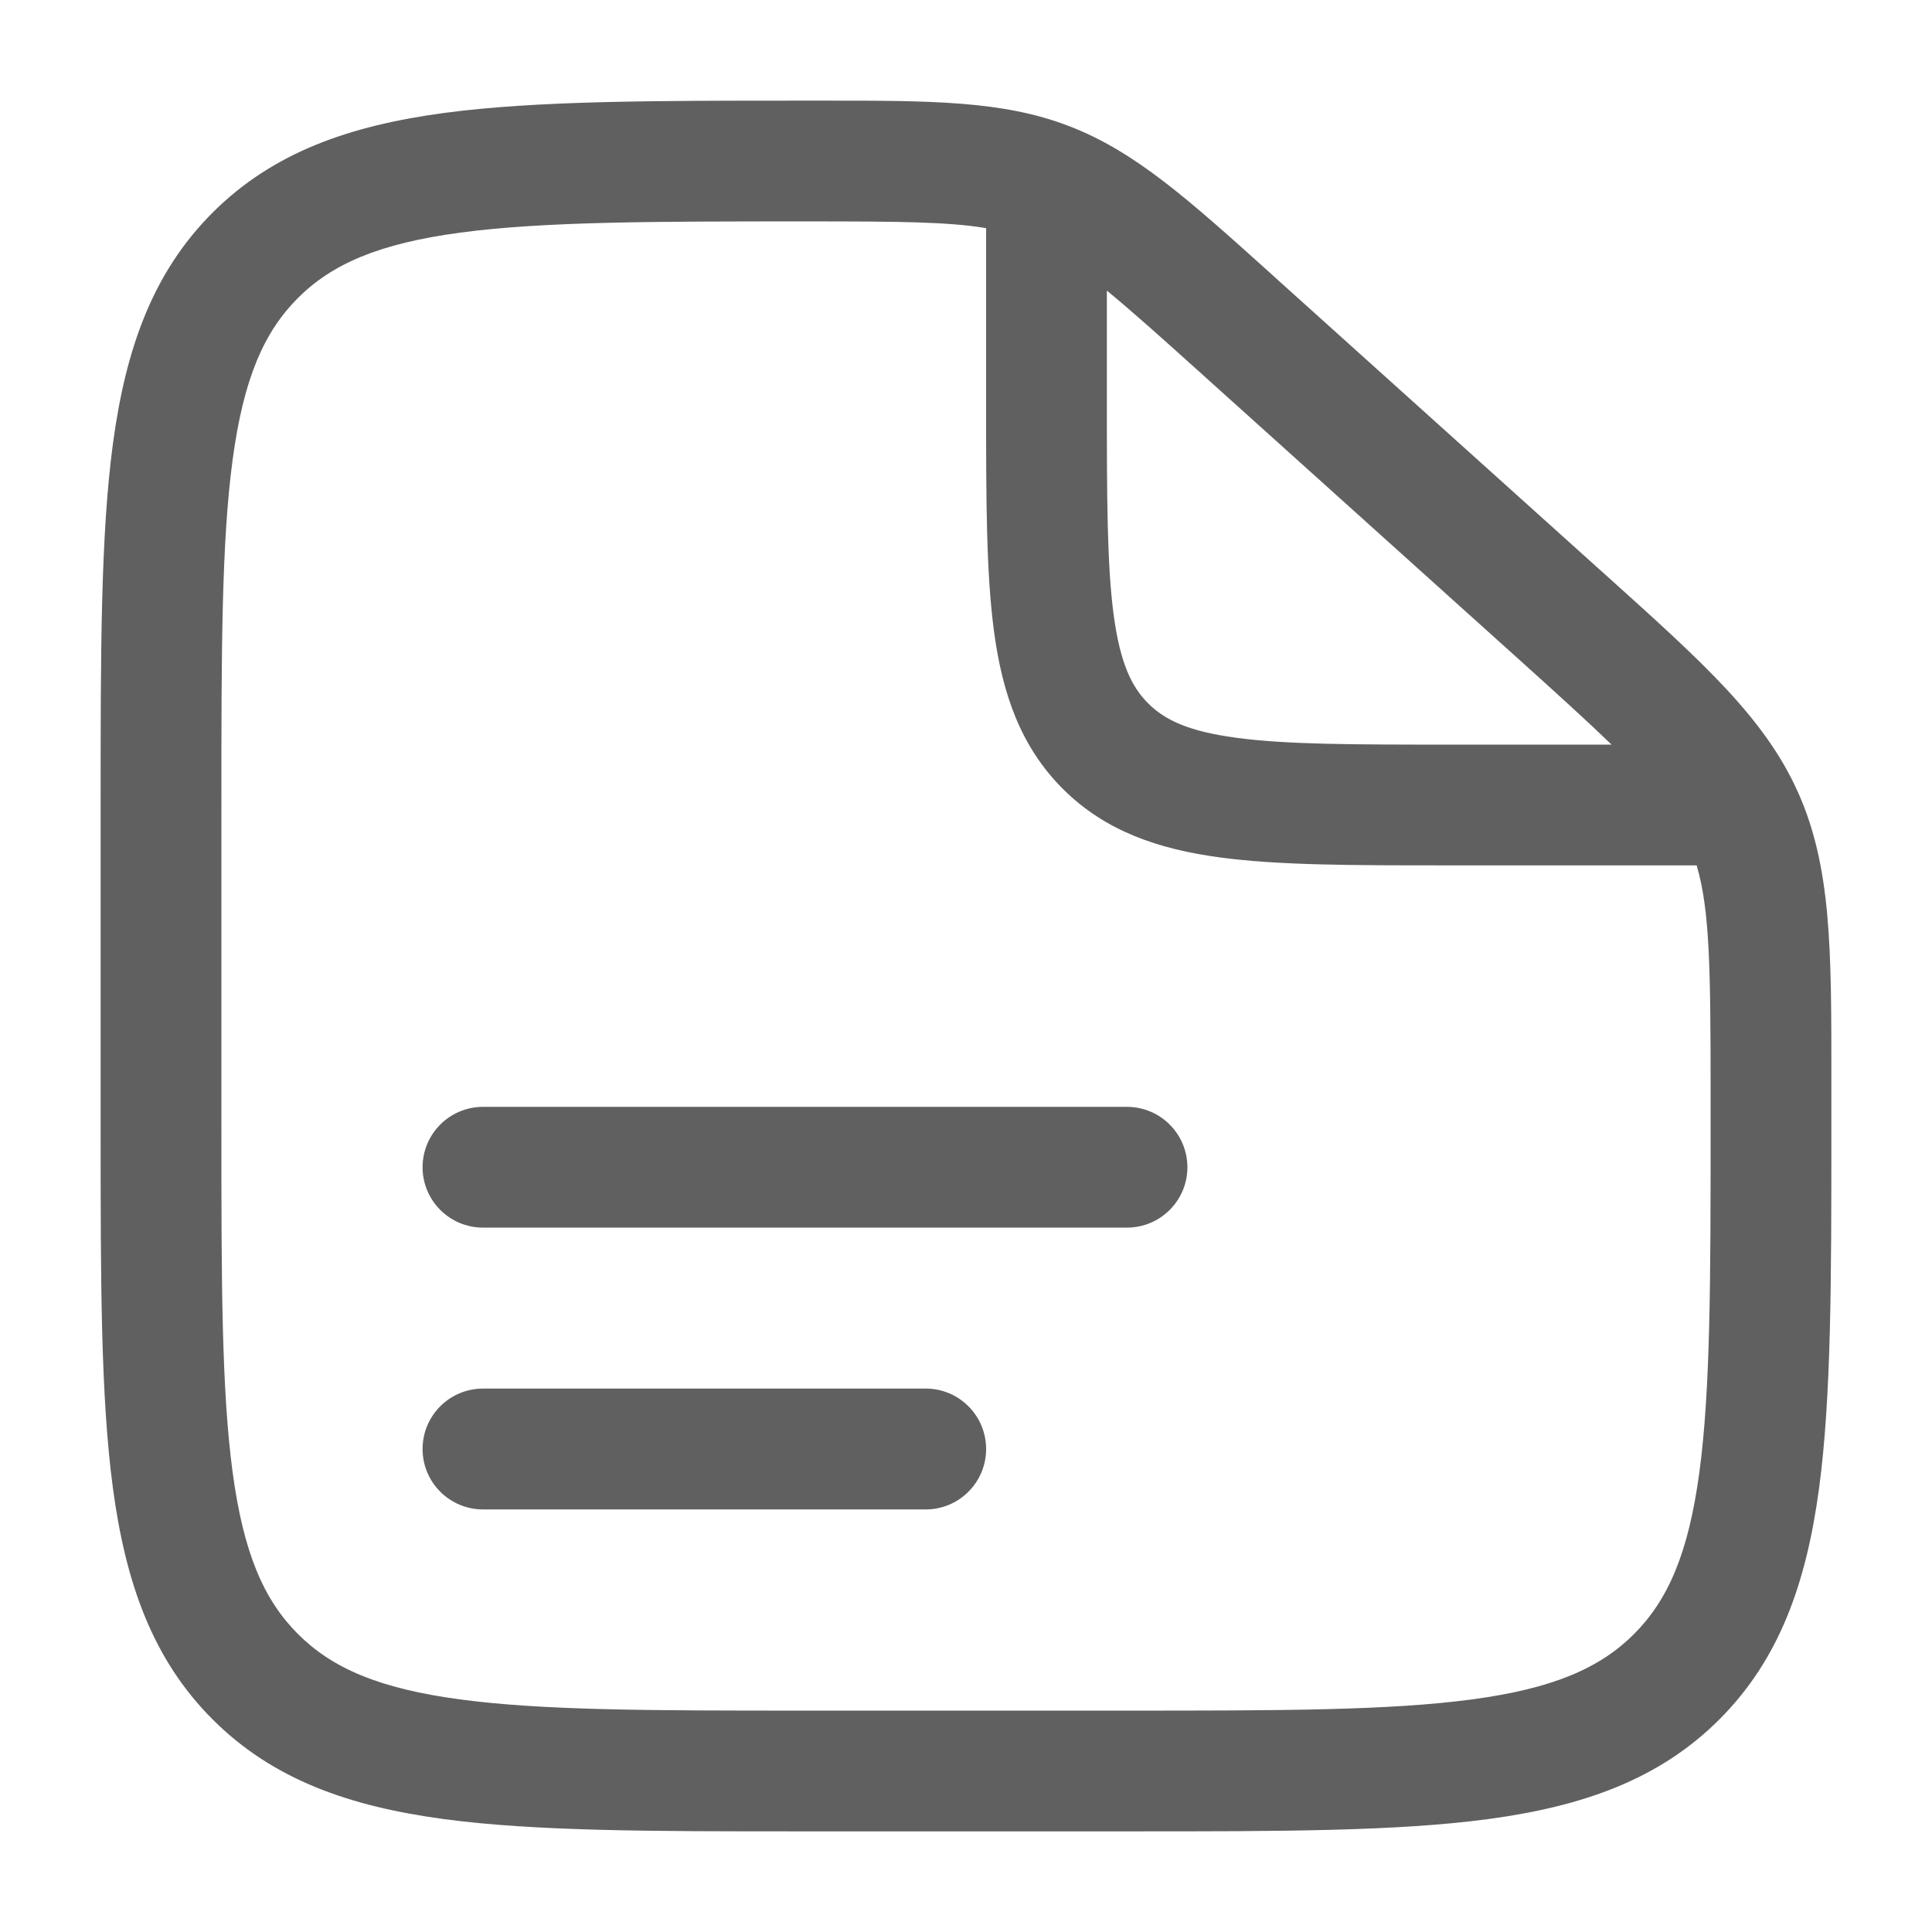 <svg width="22" height="22" viewBox="0 0 22 22" fill="none" xmlns="http://www.w3.org/2000/svg">
<path fill-rule="evenodd" clip-rule="evenodd" d="M4.812 13.292C4.812 12.912 5.12 12.604 5.5 12.604H12.833C13.213 12.604 13.521 12.912 13.521 13.292C13.521 13.671 13.213 13.979 12.833 13.979H5.5C5.12 13.979 4.812 13.671 4.812 13.292Z" fill="#606060"/>
<path fill-rule="evenodd" clip-rule="evenodd" d="M4.812 16.5C4.812 16.12 5.12 15.812 5.5 15.812H10.542C10.921 15.812 11.229 16.12 11.229 16.5C11.229 16.88 10.921 17.188 10.542 17.188H5.5C5.12 17.188 4.812 16.88 4.812 16.5Z" fill="#606060"/>
<path fill-rule="evenodd" clip-rule="evenodd" d="M11.229 2.598C10.807 2.526 10.232 2.521 9.194 2.521C7.437 2.521 6.188 2.522 5.241 2.649C4.314 2.773 3.781 3.006 3.393 3.393C3.005 3.781 2.773 4.313 2.649 5.235C2.522 6.177 2.521 7.419 2.521 9.167V12.833C2.521 14.581 2.522 15.823 2.649 16.765C2.773 17.687 3.005 18.219 3.393 18.607C3.781 18.995 4.313 19.227 5.235 19.351C6.177 19.478 7.419 19.479 9.167 19.479H12.833C14.581 19.479 15.823 19.478 16.765 19.351C17.687 19.227 18.219 18.995 18.607 18.607C18.994 18.219 19.227 17.687 19.351 16.765C19.478 15.823 19.479 14.581 19.479 12.833V12.433C19.479 11.025 19.469 10.357 19.32 9.854H16.451C15.412 9.854 14.564 9.854 13.894 9.764C13.194 9.67 12.586 9.466 12.102 8.982C11.617 8.497 11.413 7.89 11.319 7.19C11.229 6.52 11.229 5.671 11.229 4.633V2.598ZM12.604 3.309V4.583C12.604 5.683 12.606 6.439 12.682 7.006C12.756 7.554 12.887 7.823 13.074 8.009C13.261 8.196 13.529 8.328 14.077 8.401C14.645 8.478 15.4 8.479 16.5 8.479H18.351C18.079 8.216 17.731 7.9 17.279 7.493L13.65 4.227C13.205 3.826 12.874 3.531 12.604 3.309ZM9.328 1.146C10.597 1.145 11.417 1.145 12.171 1.435C12.926 1.724 13.533 2.271 14.472 3.116C14.504 3.145 14.537 3.175 14.57 3.205L18.199 6.471C18.238 6.506 18.276 6.54 18.314 6.574C19.398 7.55 20.1 8.181 20.477 9.028C20.855 9.876 20.855 10.819 20.854 12.279C20.854 12.329 20.854 12.381 20.854 12.433V12.885C20.854 14.57 20.854 15.904 20.714 16.948C20.569 18.023 20.265 18.893 19.579 19.579C18.893 20.265 18.023 20.569 16.948 20.714C15.904 20.854 14.57 20.854 12.885 20.854H9.115C7.43 20.854 6.096 20.854 5.052 20.714C3.977 20.569 3.107 20.265 2.421 19.579C1.735 18.893 1.431 18.023 1.286 16.948C1.146 15.904 1.146 14.57 1.146 12.885V9.115C1.146 7.43 1.146 6.096 1.286 5.052C1.431 3.977 1.735 3.107 2.421 2.421C3.108 1.735 3.98 1.431 5.059 1.286C6.108 1.146 7.449 1.146 9.142 1.146L9.194 1.146C9.239 1.146 9.284 1.146 9.328 1.146Z" fill="#606060"/>
</svg>
